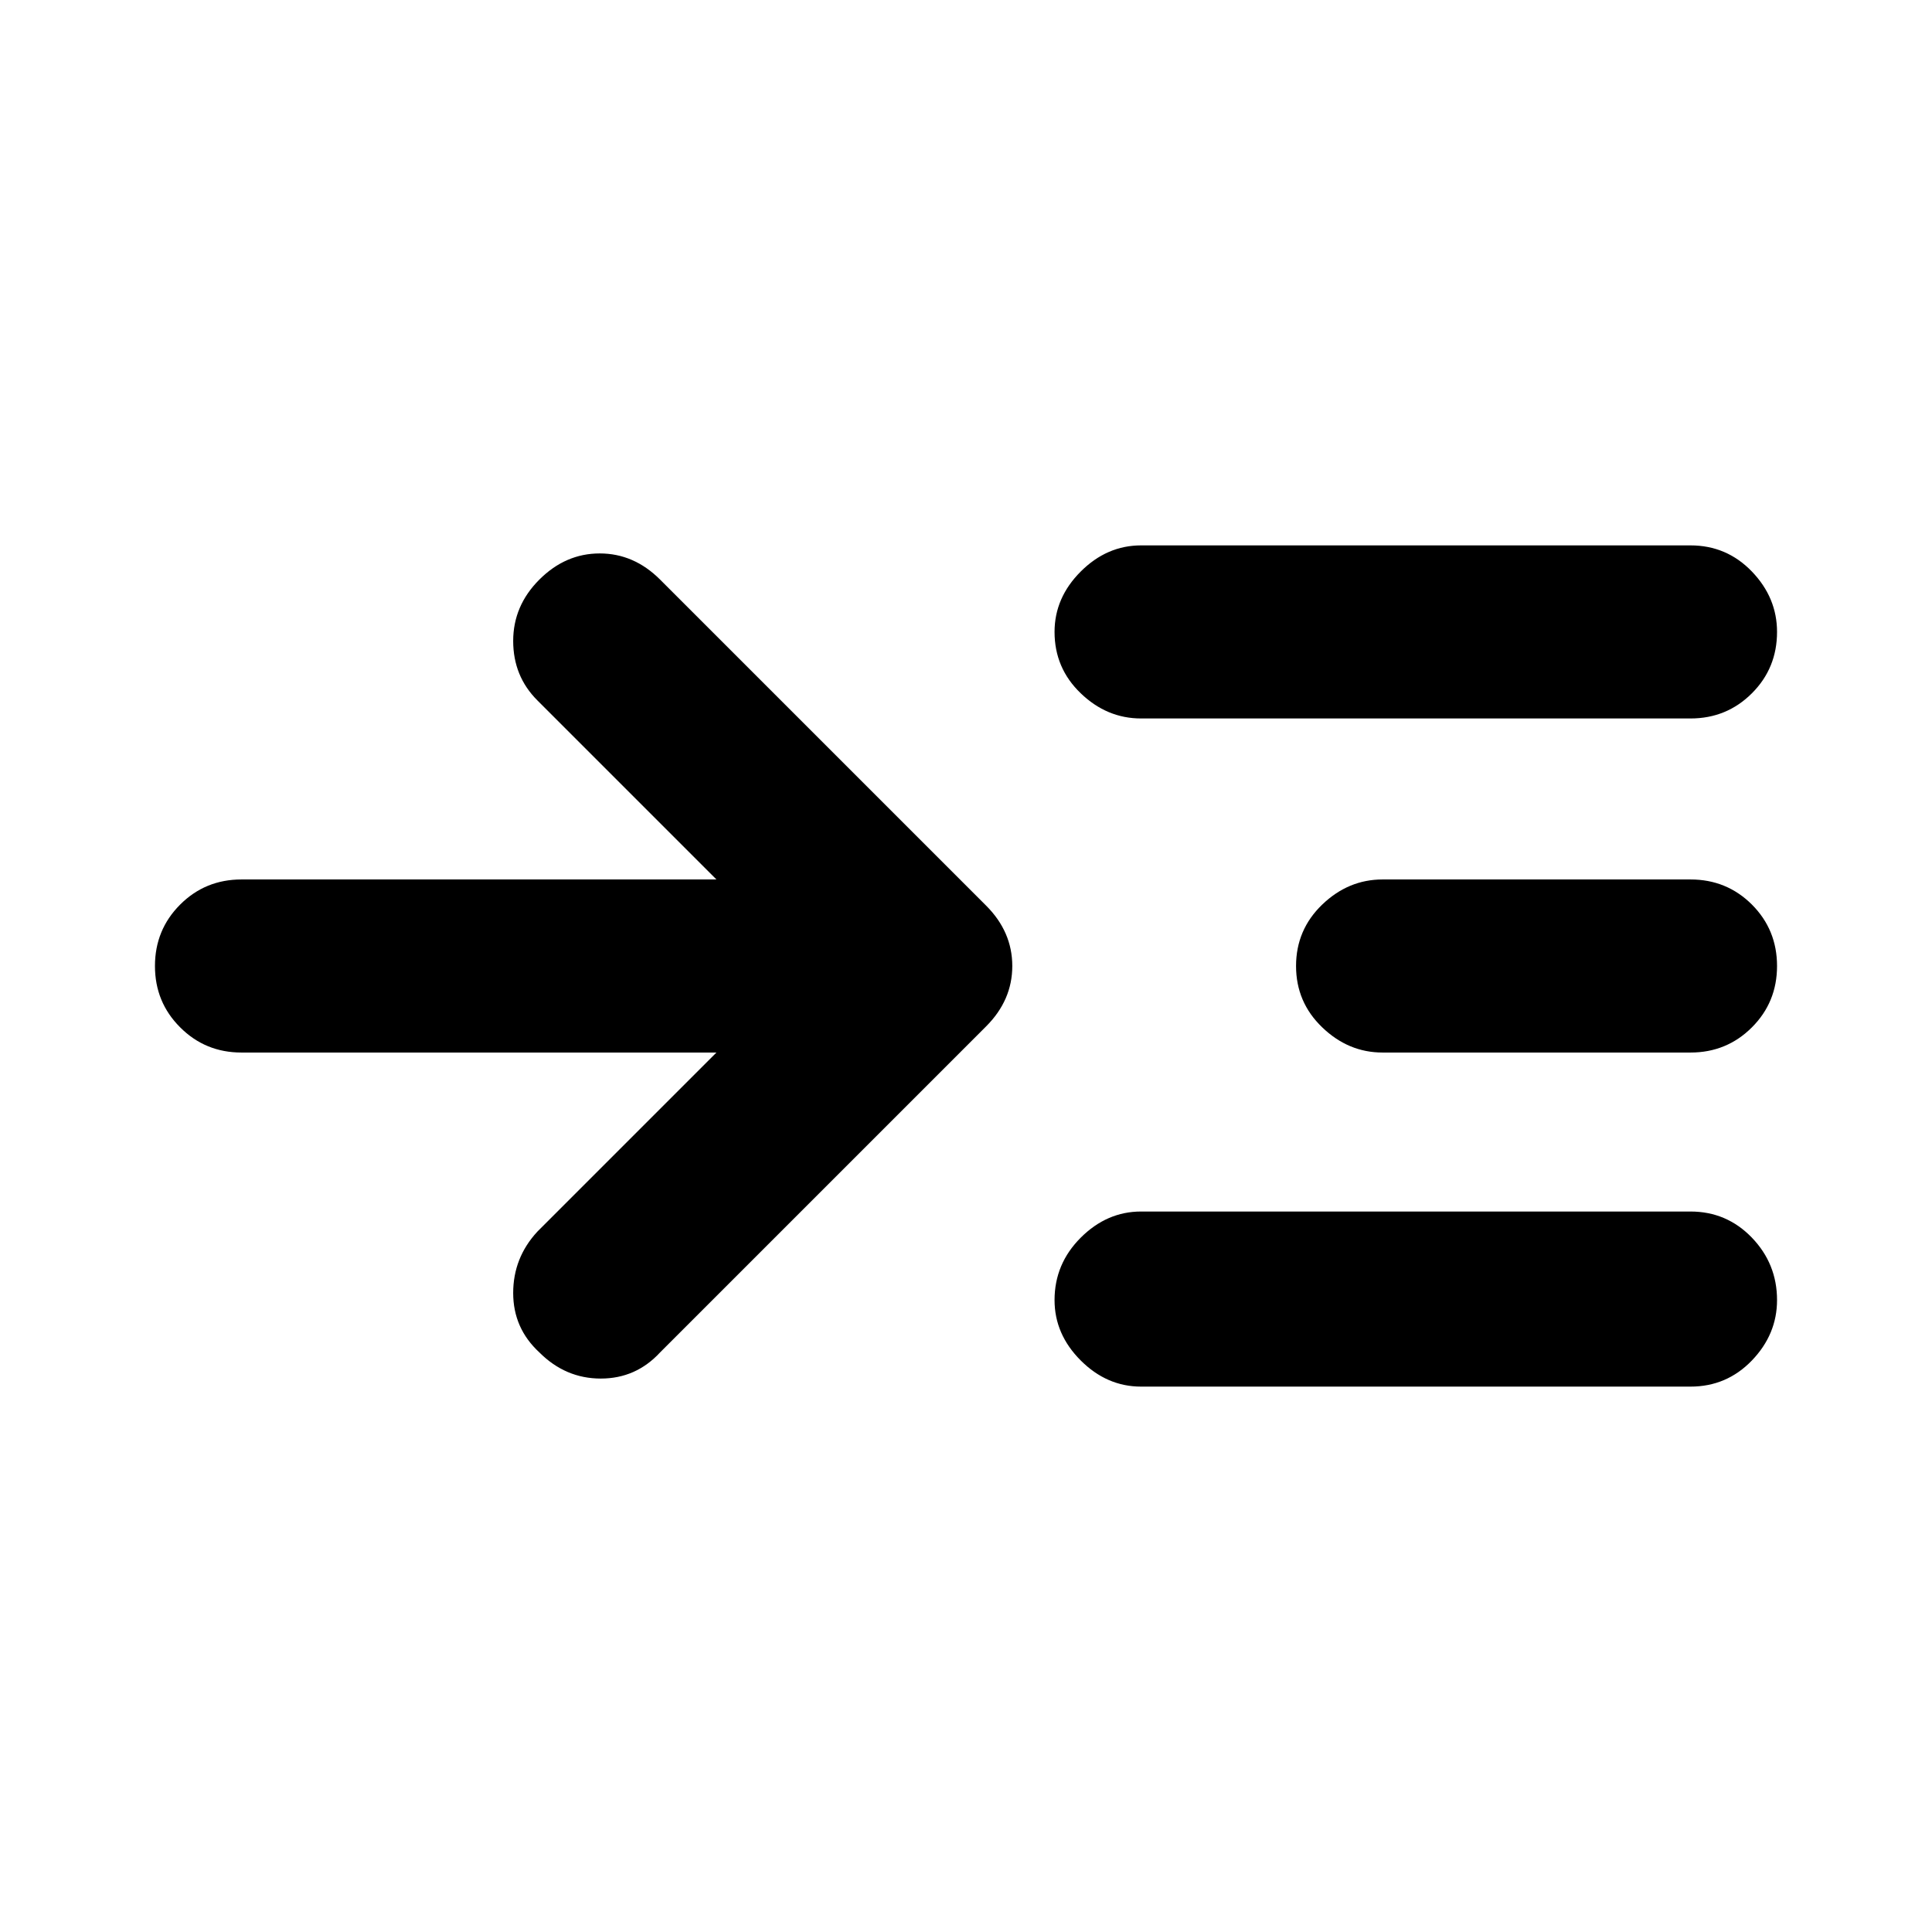 <svg xmlns="http://www.w3.org/2000/svg" height="24" width="24"><path d="M8.9 13.075H3q-.45 0-.762-.313-.313-.312-.313-.762t.313-.763q.312-.312.762-.312h5.9L6.675 8.7q-.3-.3-.3-.738 0-.437.325-.762t.75-.325q.425 0 .75.325l4.05 4.05q.325.325.325.75t-.325.75L8.2 16.8q-.3.325-.737.325-.438 0-.763-.325-.325-.3-.325-.738 0-.437.3-.762Zm5.275-4.15q-.425 0-.75-.313Q13.1 8.3 13.1 7.85q0-.425.325-.75t.75-.325H21q.45 0 .763.325.312.325.312.75 0 .45-.312.762-.313.313-.763.313Zm0 8.3q-.425 0-.75-.325t-.325-.75q0-.45.325-.775t.75-.325H21q.45 0 .763.325.312.325.312.775 0 .425-.312.75-.313.325-.763.325Zm3-4.15q-.425 0-.75-.313Q16.1 12.45 16.1 12t.325-.763q.325-.312.75-.312H21q.45 0 .763.312.312.313.312.763t-.312.762q-.313.313-.763.313Z"/></svg>